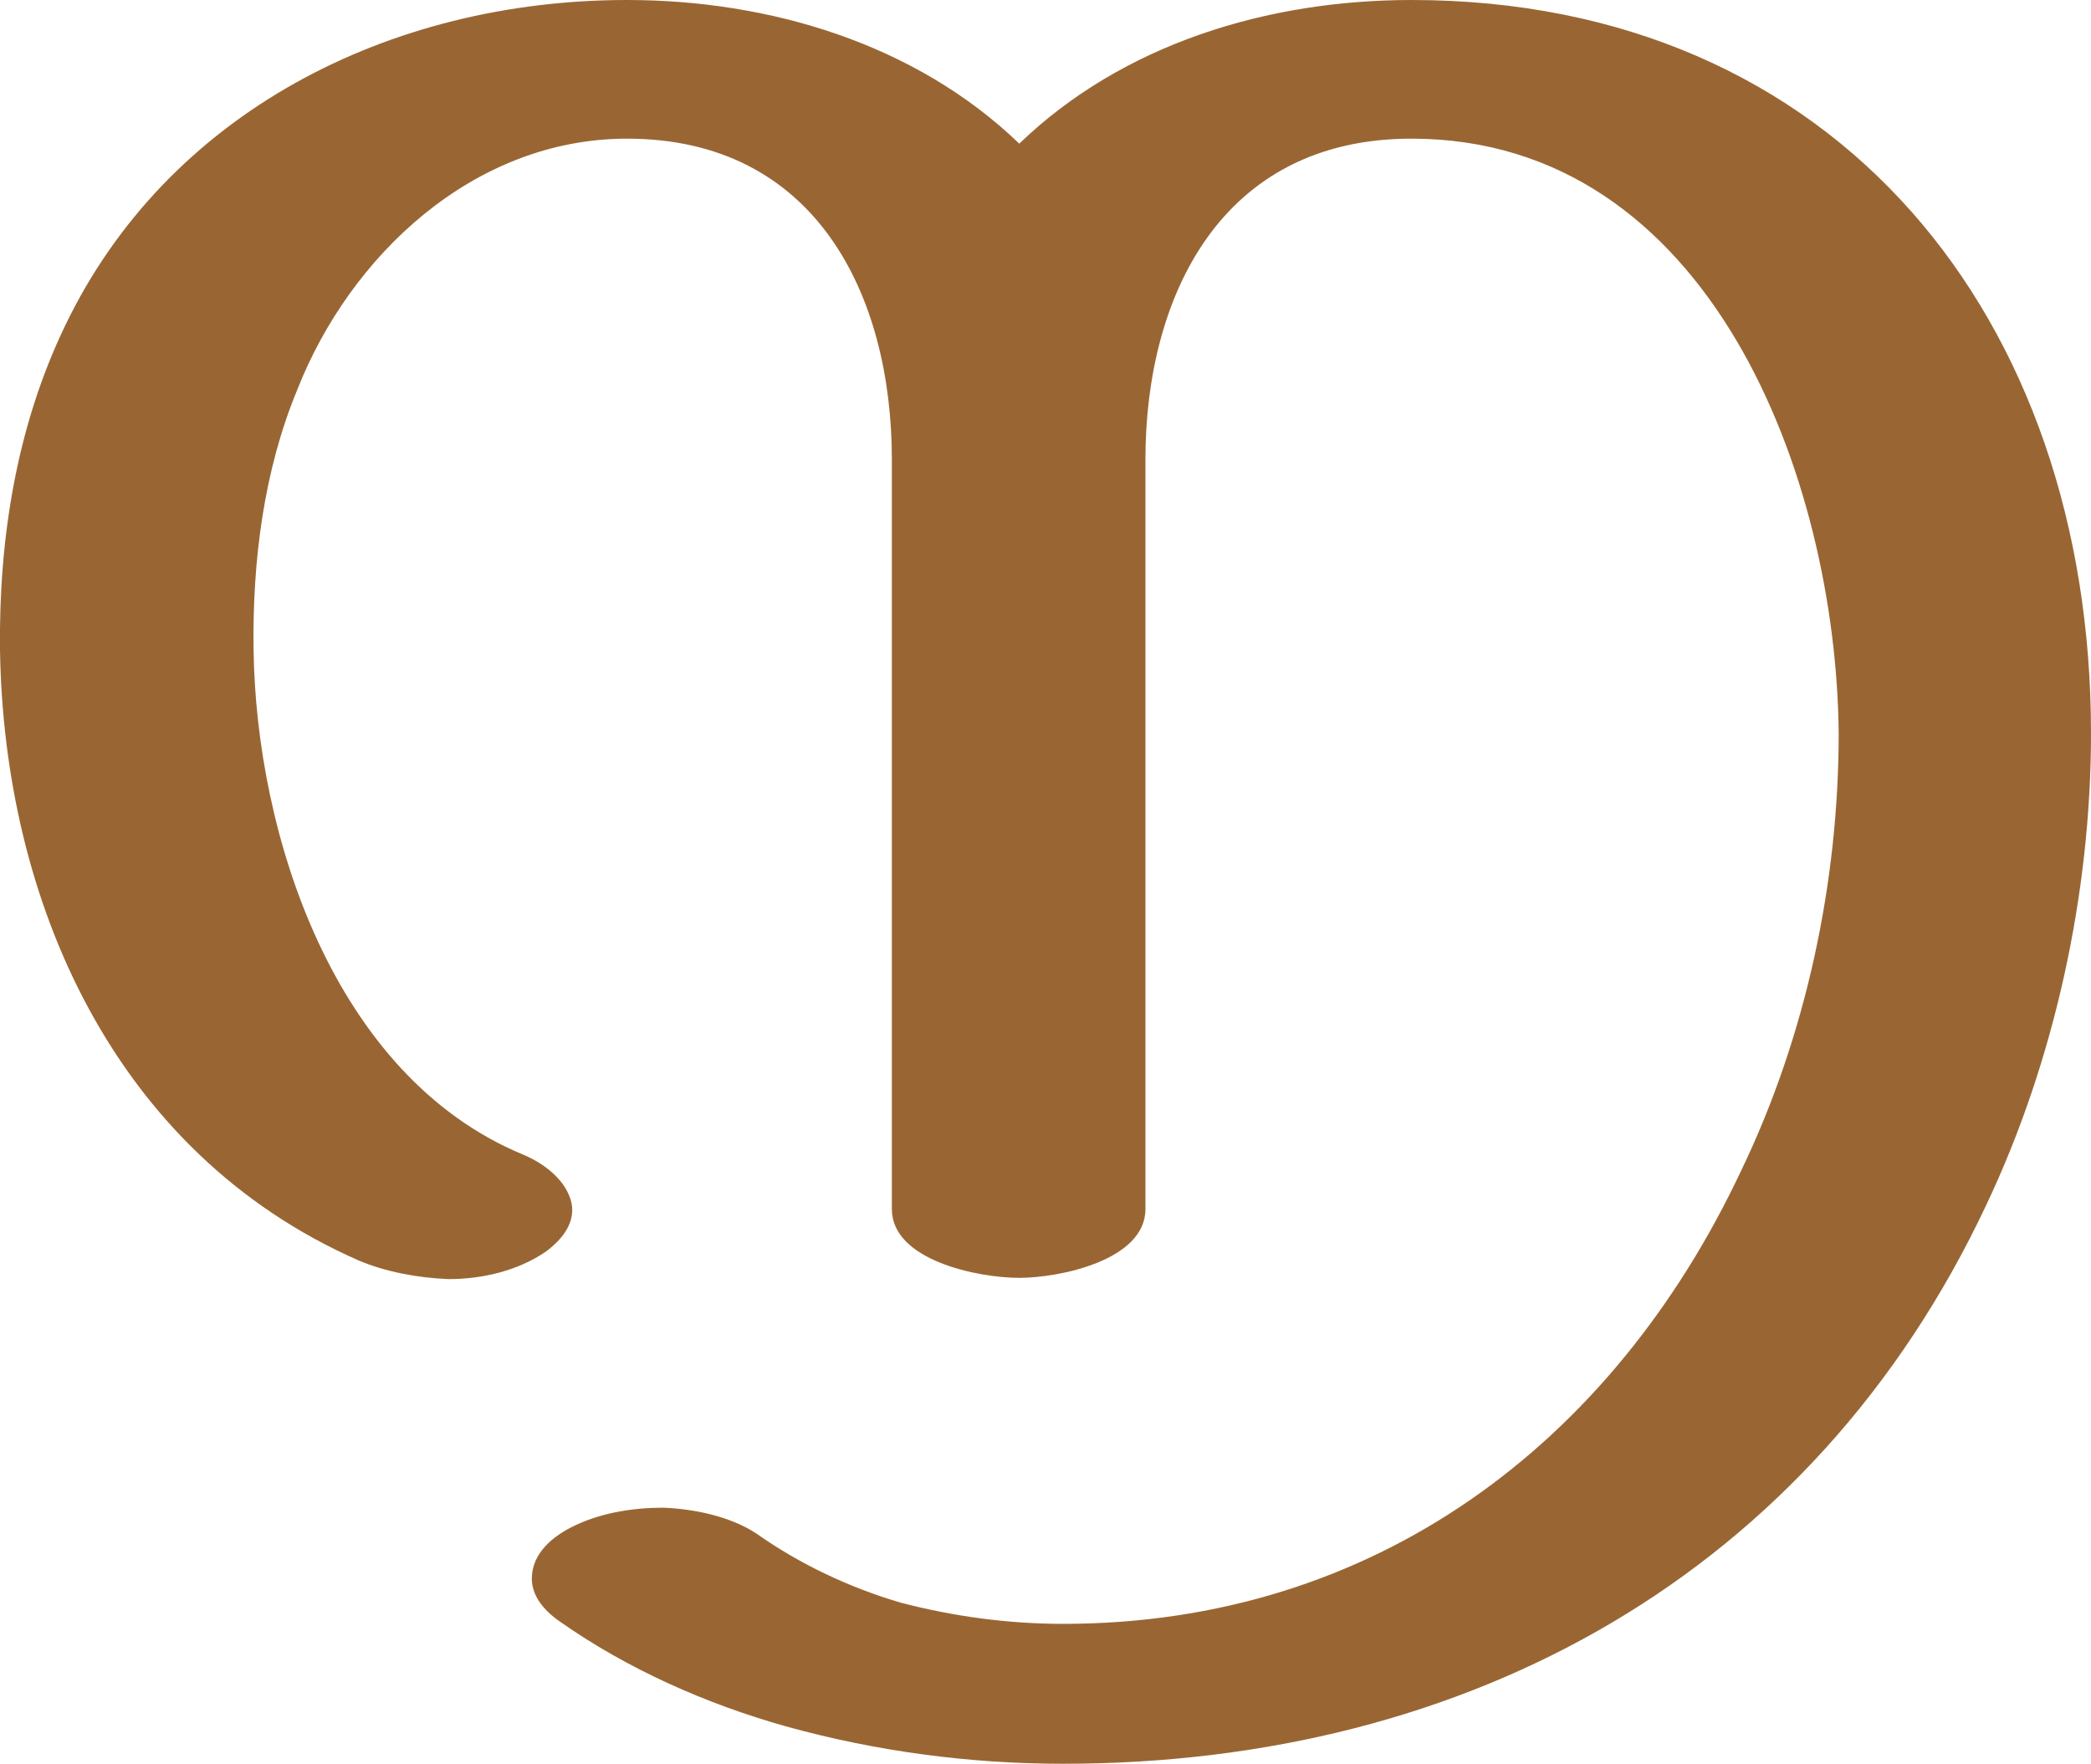 <?xml version="1.0" encoding="UTF-8"?>
<!DOCTYPE svg PUBLIC "-//W3C//DTD SVG 1.1//EN" "http://www.w3.org/Graphics/SVG/1.1/DTD/svg11.dtd">
<!-- Creator: CorelDRAW X8 -->
<svg xmlns="http://www.w3.org/2000/svg" xml:space="preserve" width="1674px" height="1412px" version="1.1" style="shape-rendering:geometricPrecision; text-rendering:geometricPrecision; image-rendering:optimizeQuality; fill-rule:evenodd; clip-rule:evenodd"
viewBox="0 0 1674 1412"
 xmlns:xlink="http://www.w3.org/1999/xlink">
 <defs>
  <style type="text/css">
   <![CDATA[
    .fil0 {fill:#996633;fill-rule:nonzero}
   ]]>
  </style>
 </defs>
 <g id="Layer_x0020_1">
  <path class="fil0" d="M917 368l0 600c0,41 -69,55 -101,55 -33,0 -102,-14 -102,-55l0 -600c0,-132 -61,-257 -212,-257 -123,0 -222,94 -264,201 -27,65 -36,138 -35,208 2,148 64,341 215,404 22,9 38,25 40,42 1,12 -5,24 -21,36 -22,15 -50,22 -78,22 -25,-1 -51,-6 -72,-15 -196,-86 -284,-288 -287,-489 -1,-88 13,-178 52,-259 82,-171 260,-261 450,-261 114,0 231,35 314,115 83,-80 199,-115 314,-115 341,0 544,255 544,587 0,128 -29,262 -84,378 -139,295 -414,447 -739,447 -75,0 -150,-10 -222,-30 -64,-18 -127,-46 -181,-84 -13,-9 -24,-22 -22,-38 2,-20 21,-33 37,-40 20,-9 44,-13 68,-13 25,1 54,7 75,21 34,24 74,43 115,55 42,11 86,17 130,17 249,0 440,-144 543,-363 52,-108 78,-231 78,-350 -2,-205 -103,-476 -342,-476 -153,0 -213,127 -213,257z"/>
 </g>
</svg>
